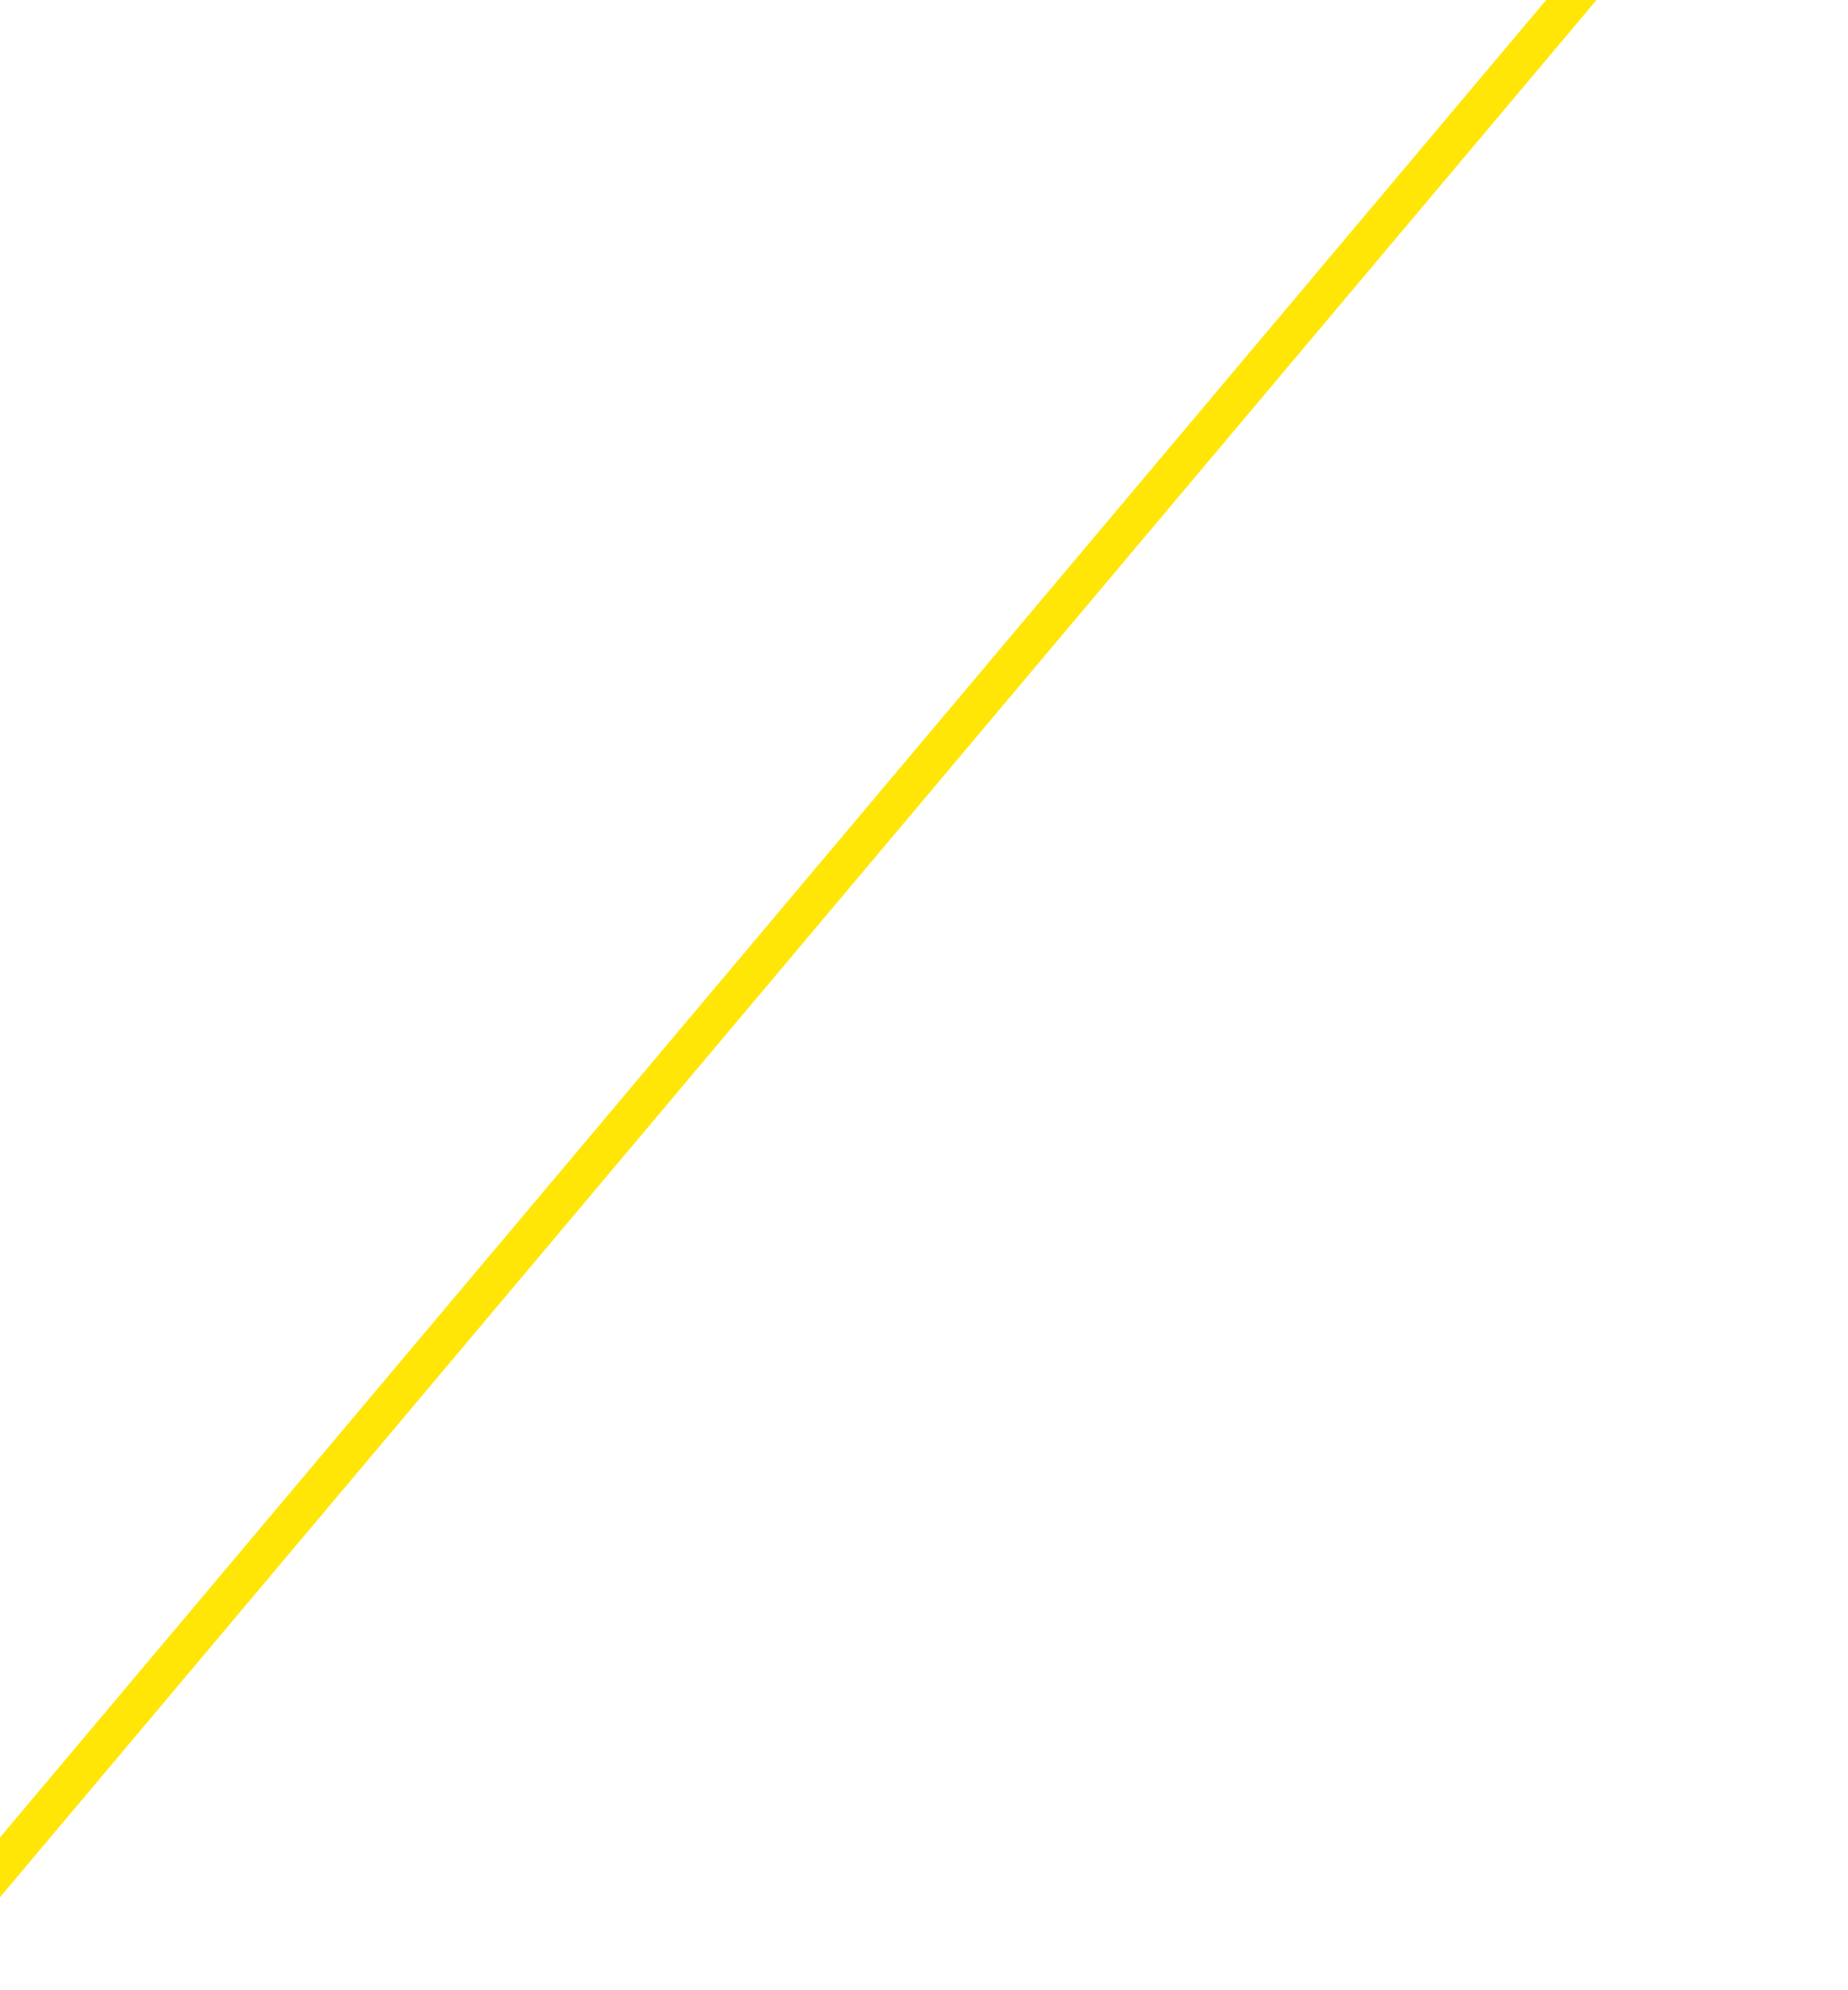 <svg width="1440" height="1550" viewBox="0 0 1440 1550" fill="none" xmlns="http://www.w3.org/2000/svg">
<g filter="url(#filter0_ii_21_81)">
<line y1="-15" x2="2642.97" y2="-15" transform="matrix(-0.644 0.765 -0.767 -0.642 1619 -492)" stroke="#FFE607" stroke-width="30"/>
</g>
<defs>
<filter id="filter0_ii_21_81" x="-87.12" y="-497" width="1734.12" height="2052" filterUnits="userSpaceOnUse" color-interpolation-filters="sRGB">
<feFlood flood-opacity="0" result="BackgroundImageFix"/>
<feBlend mode="normal" in="SourceGraphic" in2="BackgroundImageFix" result="shape"/>
<feColorMatrix in="SourceAlpha" type="matrix" values="0 0 0 0 0 0 0 0 0 0 0 0 0 0 0 0 0 0 127 0" result="hardAlpha"/>
<feOffset dx="5" dy="5"/>
<feGaussianBlur stdDeviation="5"/>
<feComposite in2="hardAlpha" operator="arithmetic" k2="-1" k3="1"/>
<feColorMatrix type="matrix" values="0 0 0 0 1 0 0 0 0 1 0 0 0 0 1 0 0 0 0.5 0"/>
<feBlend mode="normal" in2="shape" result="effect1_innerShadow_21_81"/>
<feColorMatrix in="SourceAlpha" type="matrix" values="0 0 0 0 0 0 0 0 0 0 0 0 0 0 0 0 0 0 127 0" result="hardAlpha"/>
<feOffset dx="-5" dy="-5"/>
<feGaussianBlur stdDeviation="5"/>
<feComposite in2="hardAlpha" operator="arithmetic" k2="-1" k3="1"/>
<feColorMatrix type="matrix" values="0 0 0 0 1 0 0 0 0 1 0 0 0 0 1 0 0 0 0.5 0"/>
<feBlend mode="normal" in2="effect1_innerShadow_21_81" result="effect2_innerShadow_21_81"/>
</filter>
</defs>
</svg>
